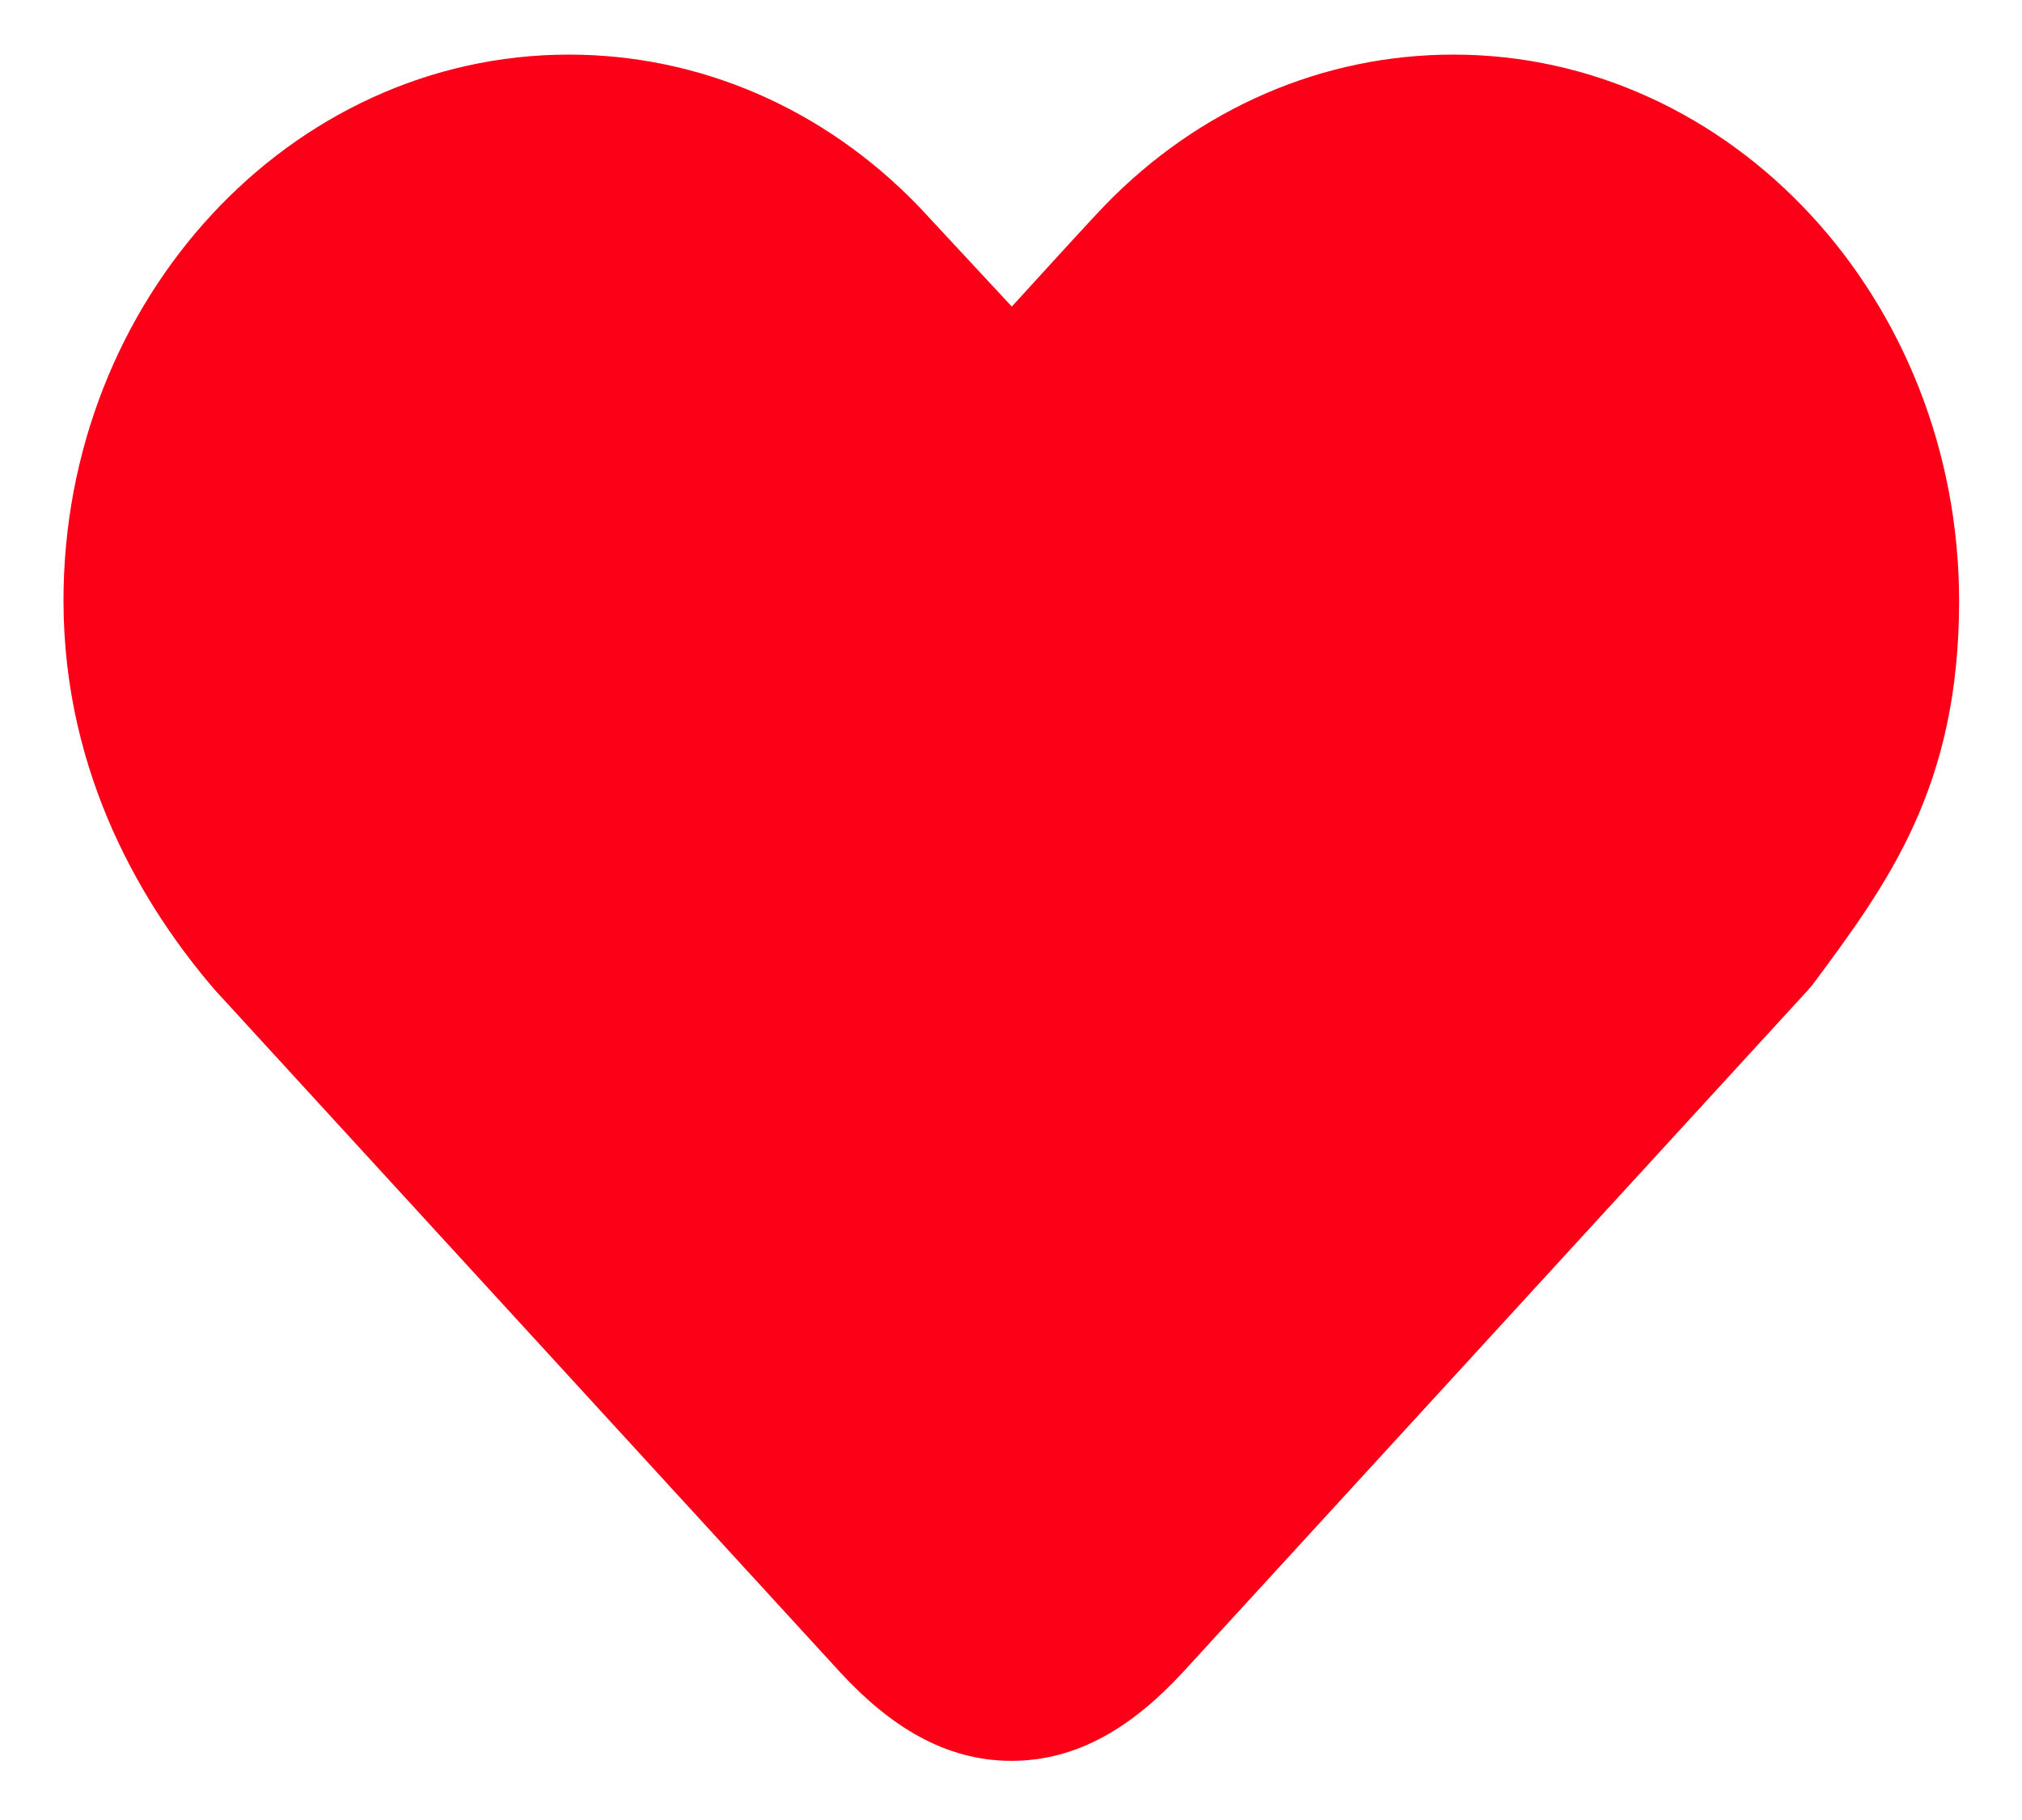 ﻿<?xml version="1.0" encoding="utf-8"?>
<svg version="1.1" xmlns:xlink="http://www.w3.org/1999/xlink" width="20px" height="18px" xmlns="http://www.w3.org/2000/svg">
  <g>
    <path d="M 19.378 5.942  C 19.375 2.963  17.131 0.54  14.376 0.54  C 13.089 0.54  11.866 1.066  10.932 2.027  C 10.842 2.118  10.371 2.633  10.008 3.032  L 9.084 2.038  C 8.151 1.073  6.924 0.54  5.627 0.54  C 2.869 0.54  0.628 2.963  0.628 5.939  C 0.628 7.677  1.431 8.983  2.123 9.788  L 8.312 16.541  C 8.802 17.071  9.347 17.415  10.005 17.415  C 10.664 17.415  11.208 17.071  11.698 16.541  L 17.883 9.792  L 17.927 9.741  C 18.673 8.736  19.378 7.786  19.378 5.942  Z " fill-rule="nonzero" fill="#fb0017" stroke="none" />
  </g>
</svg>